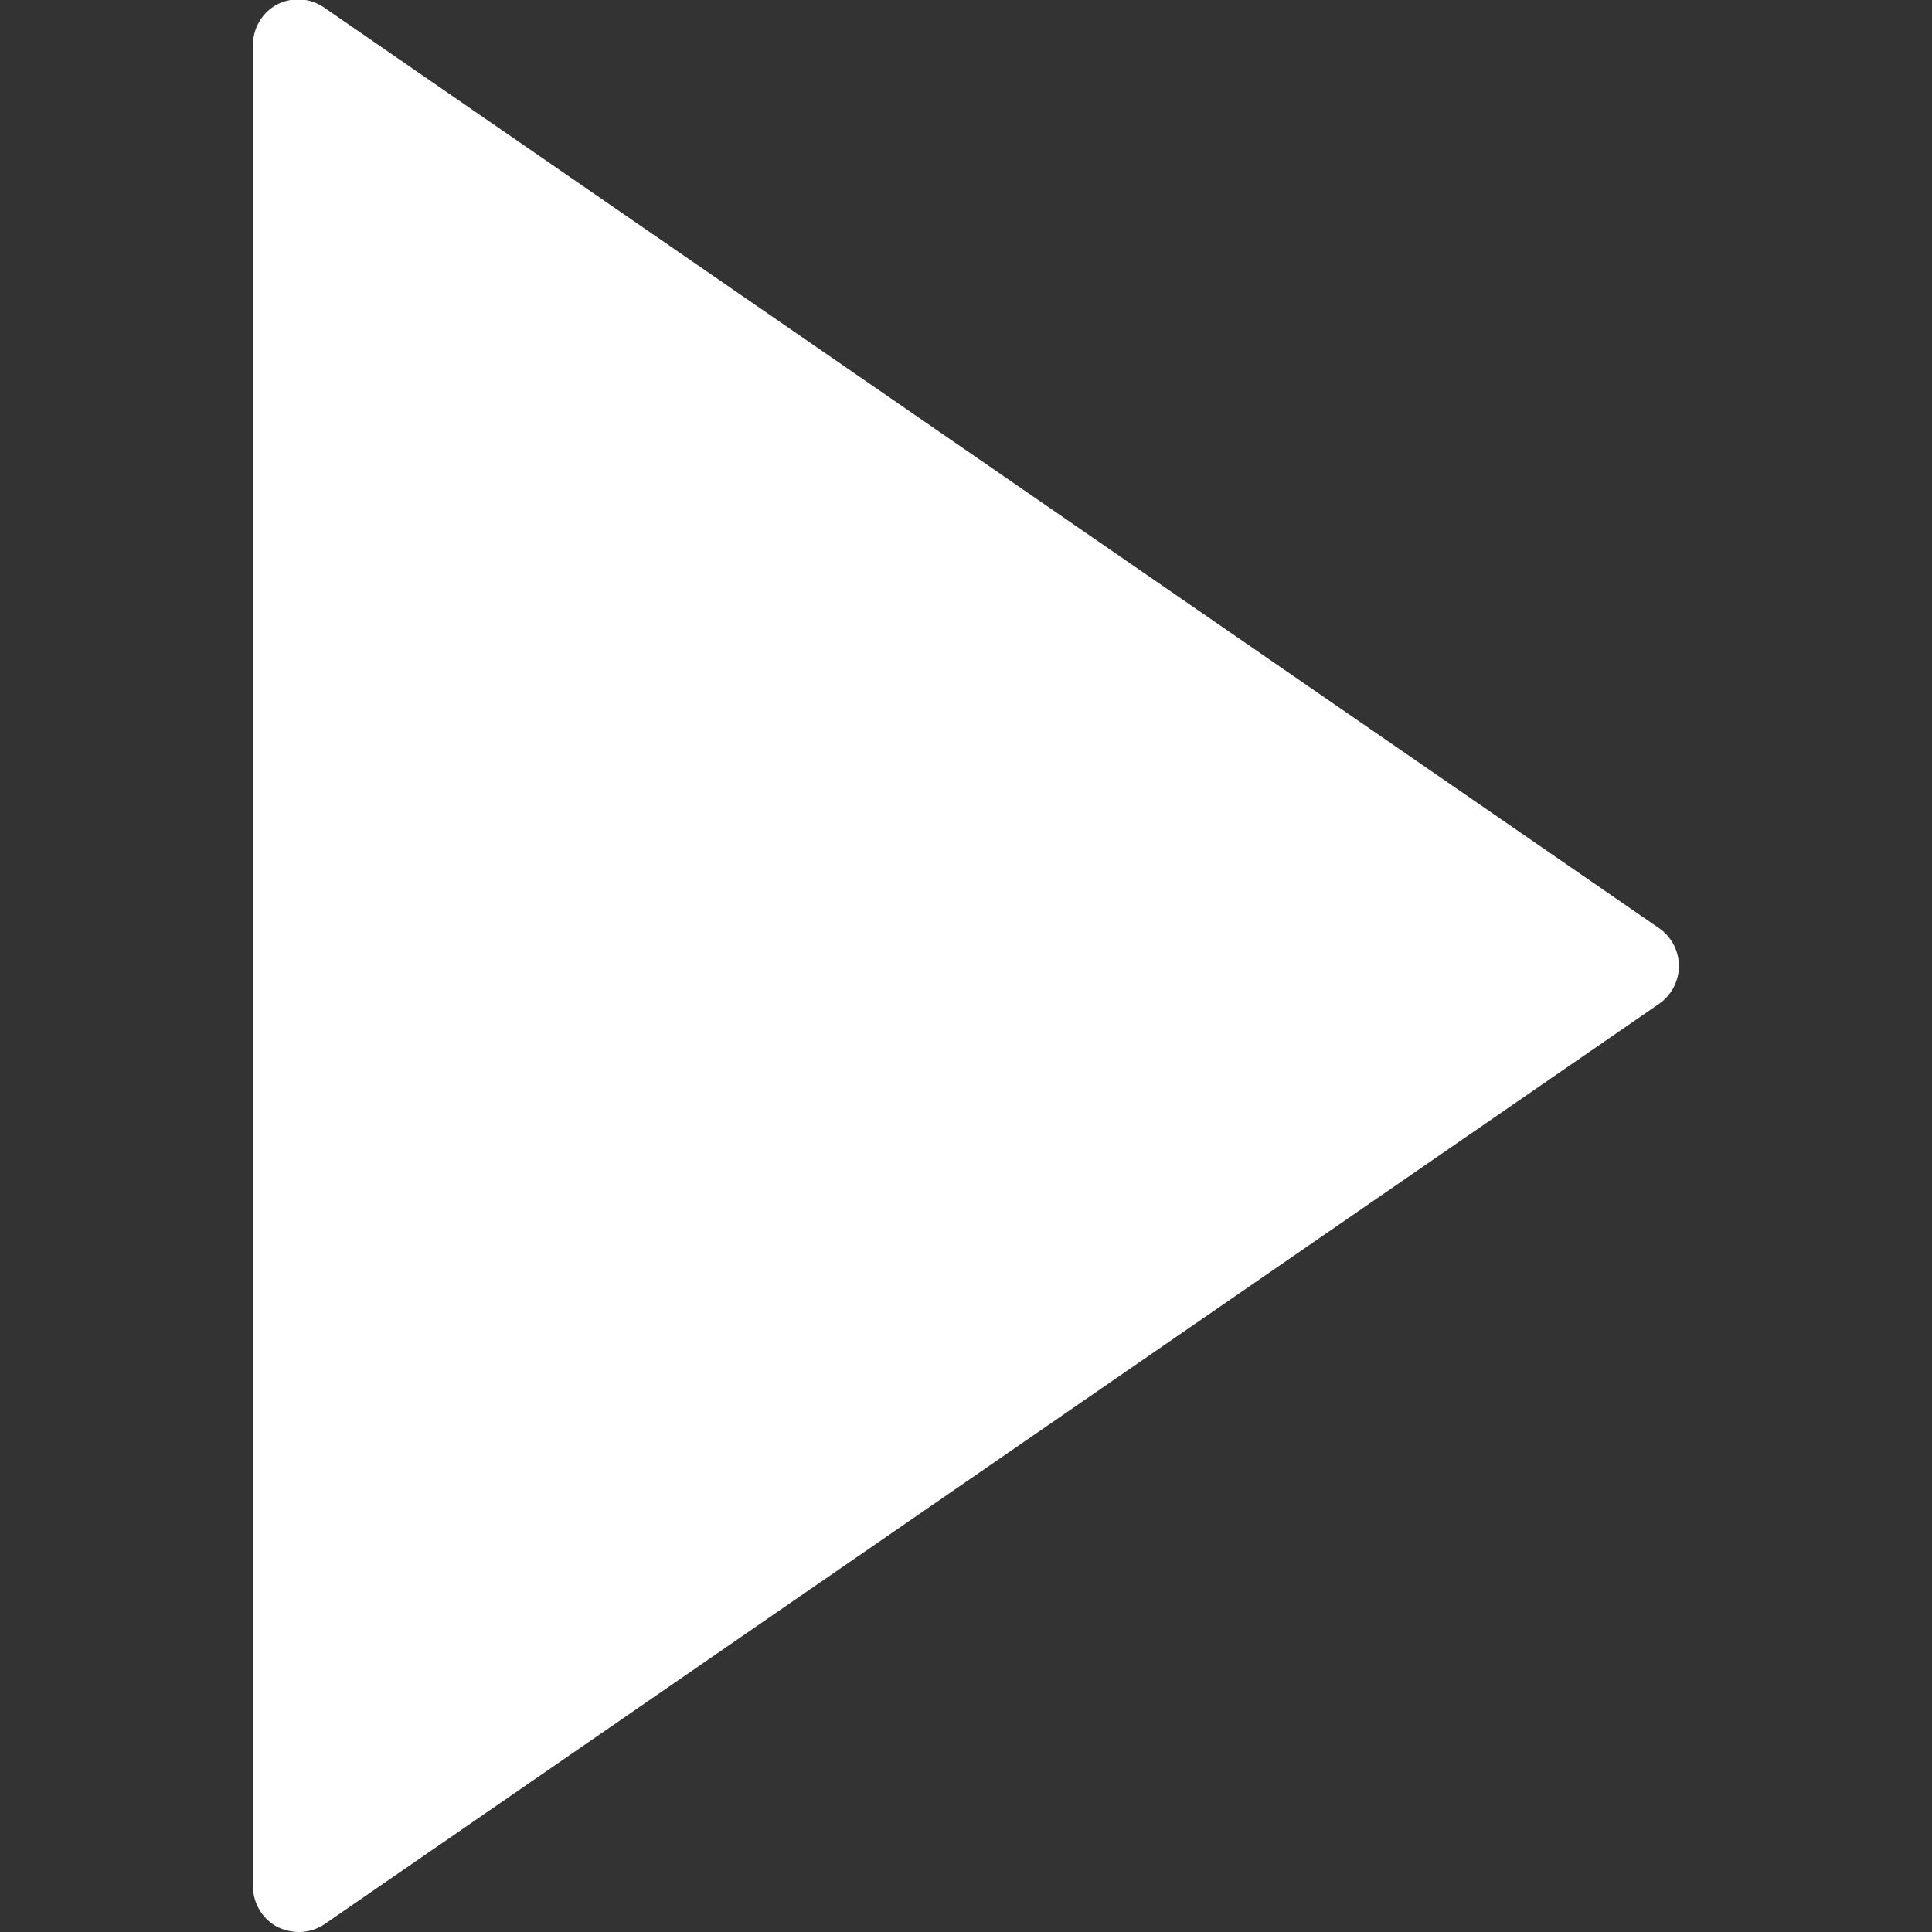 <svg id="Capa_1" data-name="Capa 1" xmlns="http://www.w3.org/2000/svg" viewBox="0 0 42 42"><rect x="0" y="0" width="42" height="42" fill="#333333" stroke="none"/><defs><style>.cls-1{fill:#fff;}</style></defs><path class="cls-1" d="M36.07,20.18l-29-20A1,1,0,0,0,6,.11,1,1,0,0,0,5.5,1V41a1,1,0,0,0,.53.89A1.12,1.12,0,0,0,6.5,42a1,1,0,0,0,.57-.18l29-20a1,1,0,0,0,0-1.64Z"/></svg>